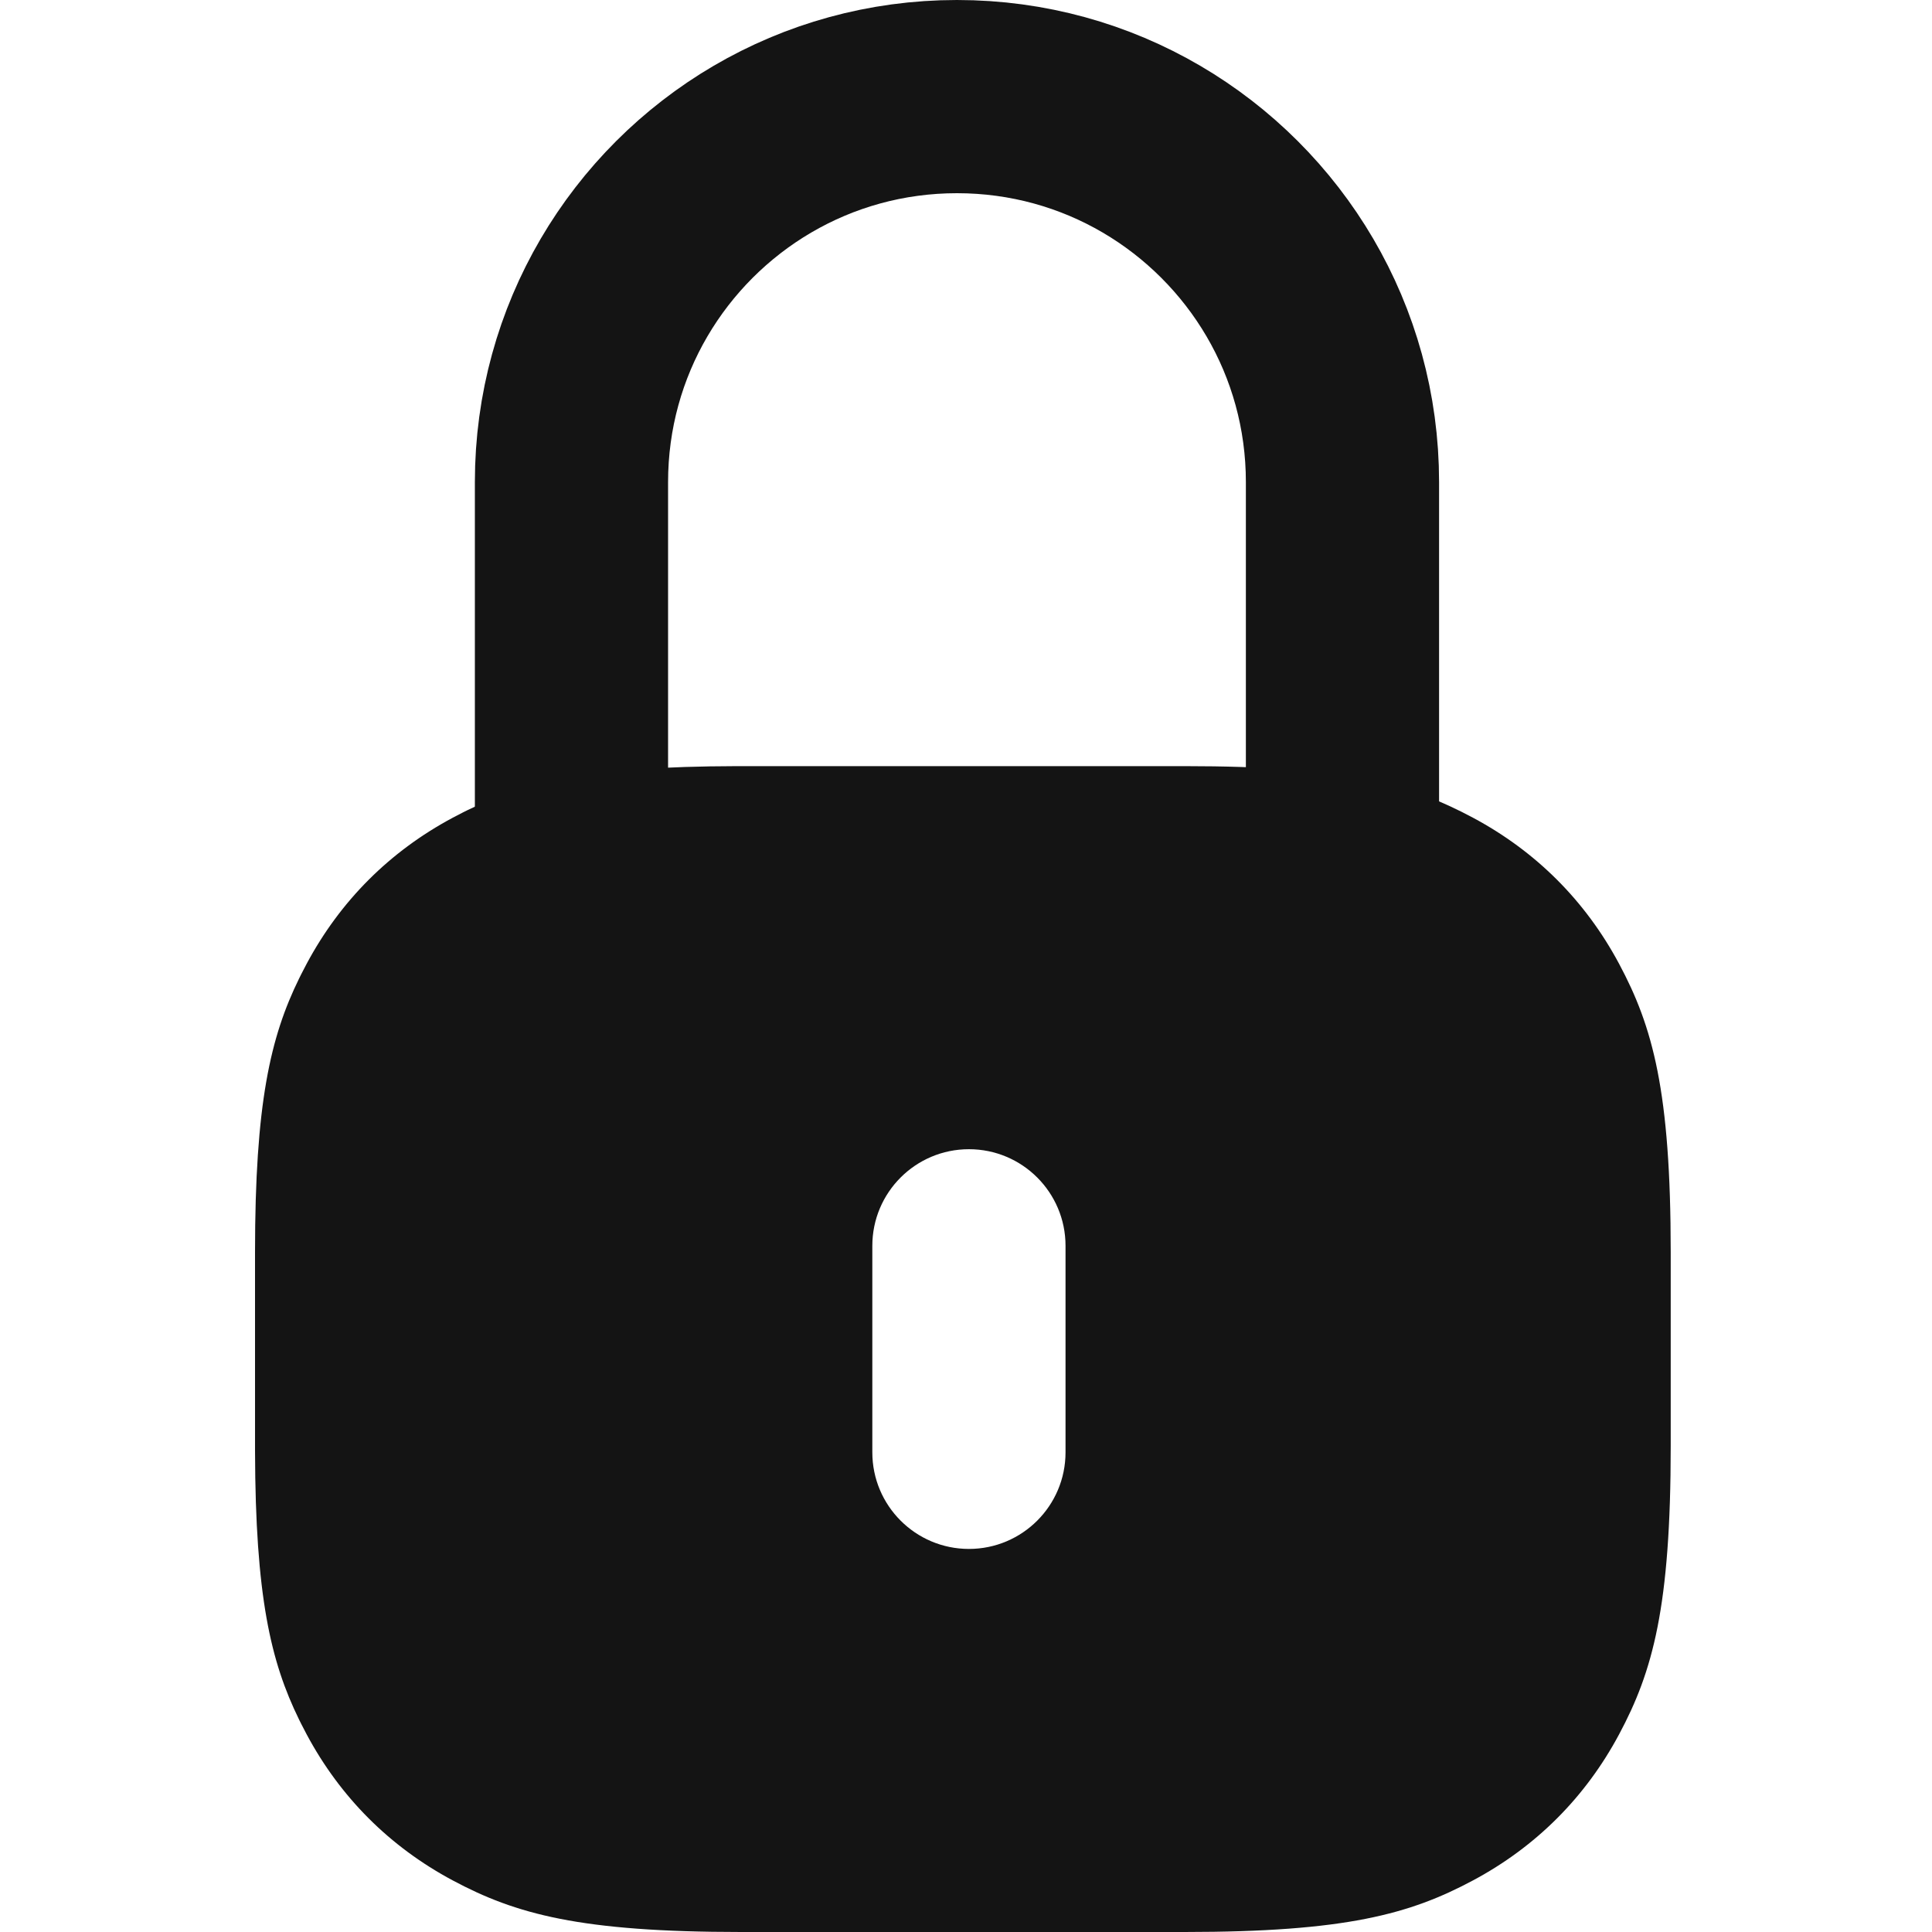 <?xml version="1.0" encoding="UTF-8"?>
<svg width="250px" height="250px" viewBox="0 0 250 250" version="1.1" xmlns="http://www.w3.org/2000/svg" xmlns:xlink="http://www.w3.org/1999/xlink">
    <title>Lock</title>
    <g id="Lock" stroke="none" stroke-width="1" fill="none" fill-rule="evenodd">
        <g transform="translate(33, 0)">
            <path d="M90.832,12.5 C100.012,12.5 108.614,14.975 116.001,19.302 C123.398,23.635 129.58,29.817 133.913,37.214 C138.24,44.602 140.716,53.204 140.716,62.384 L140.716,62.384 L140.716,187.616 C140.716,196.796 138.24,205.398 133.913,212.786 C129.58,220.183 123.398,226.365 116.001,230.698 C108.614,235.025 100.012,237.5 90.832,237.5 C81.652,237.5 73.05,235.025 65.662,230.698 C58.265,226.365 52.083,220.183 47.751,212.786 C43.423,205.398 40.948,196.796 40.948,187.616 L40.948,187.616 L40.948,62.384 C40.948,53.204 43.423,44.602 47.751,37.214 C52.083,29.817 58.265,23.635 65.662,19.302 C73.05,14.975 81.652,12.5 90.832,12.5 Z" id="Rectangle" stroke="#141414" stroke-width="25"></path>
            <path d="M157.611,105.816 C165.759,110.174 172.154,116.569 176.511,124.717 C180.869,132.865 183.19,141.187 183.19,162.035 L183.19,187.103 C183.19,207.951 180.869,216.273 176.511,224.421 C172.154,232.569 165.759,238.964 157.611,243.322 C149.463,247.679 141.14,250 120.293,250 L62.897,250 C42.049,250 33.727,247.679 25.579,243.322 C17.431,238.964 11.036,232.569 6.678,224.421 C6.439,223.973 6.206,223.525 5.979,223.074 L5.709,222.532 C2.022,215.009 0.047,206.551 0.001,187.786 L8.2162927e-15,162.035 C-4.04364477e-15,142.791 1.977,134.219 5.709,126.606 L5.979,126.064 C6.206,125.613 6.439,125.164 6.678,124.717 C11.036,116.569 17.431,110.174 25.579,105.816 C26.027,105.577 26.475,105.344 26.926,105.116 L27.468,104.847 C34.991,101.16 43.449,99.185 62.214,99.139 L120.293,99.138 C141.14,99.138 149.463,101.459 157.611,105.816 Z M92.379,148.707 C85.476,148.707 79.879,154.303 79.879,161.207 L79.879,161.207 L79.879,187.931 C79.879,194.835 85.476,200.431 92.379,200.431 C99.283,200.431 104.879,194.835 104.879,187.931 L104.879,187.931 L104.879,161.207 C104.879,154.303 99.283,148.707 92.379,148.707 Z" id="Combined-Shape" fill="#141414"></path>
        </g>
    </g>
</svg>
